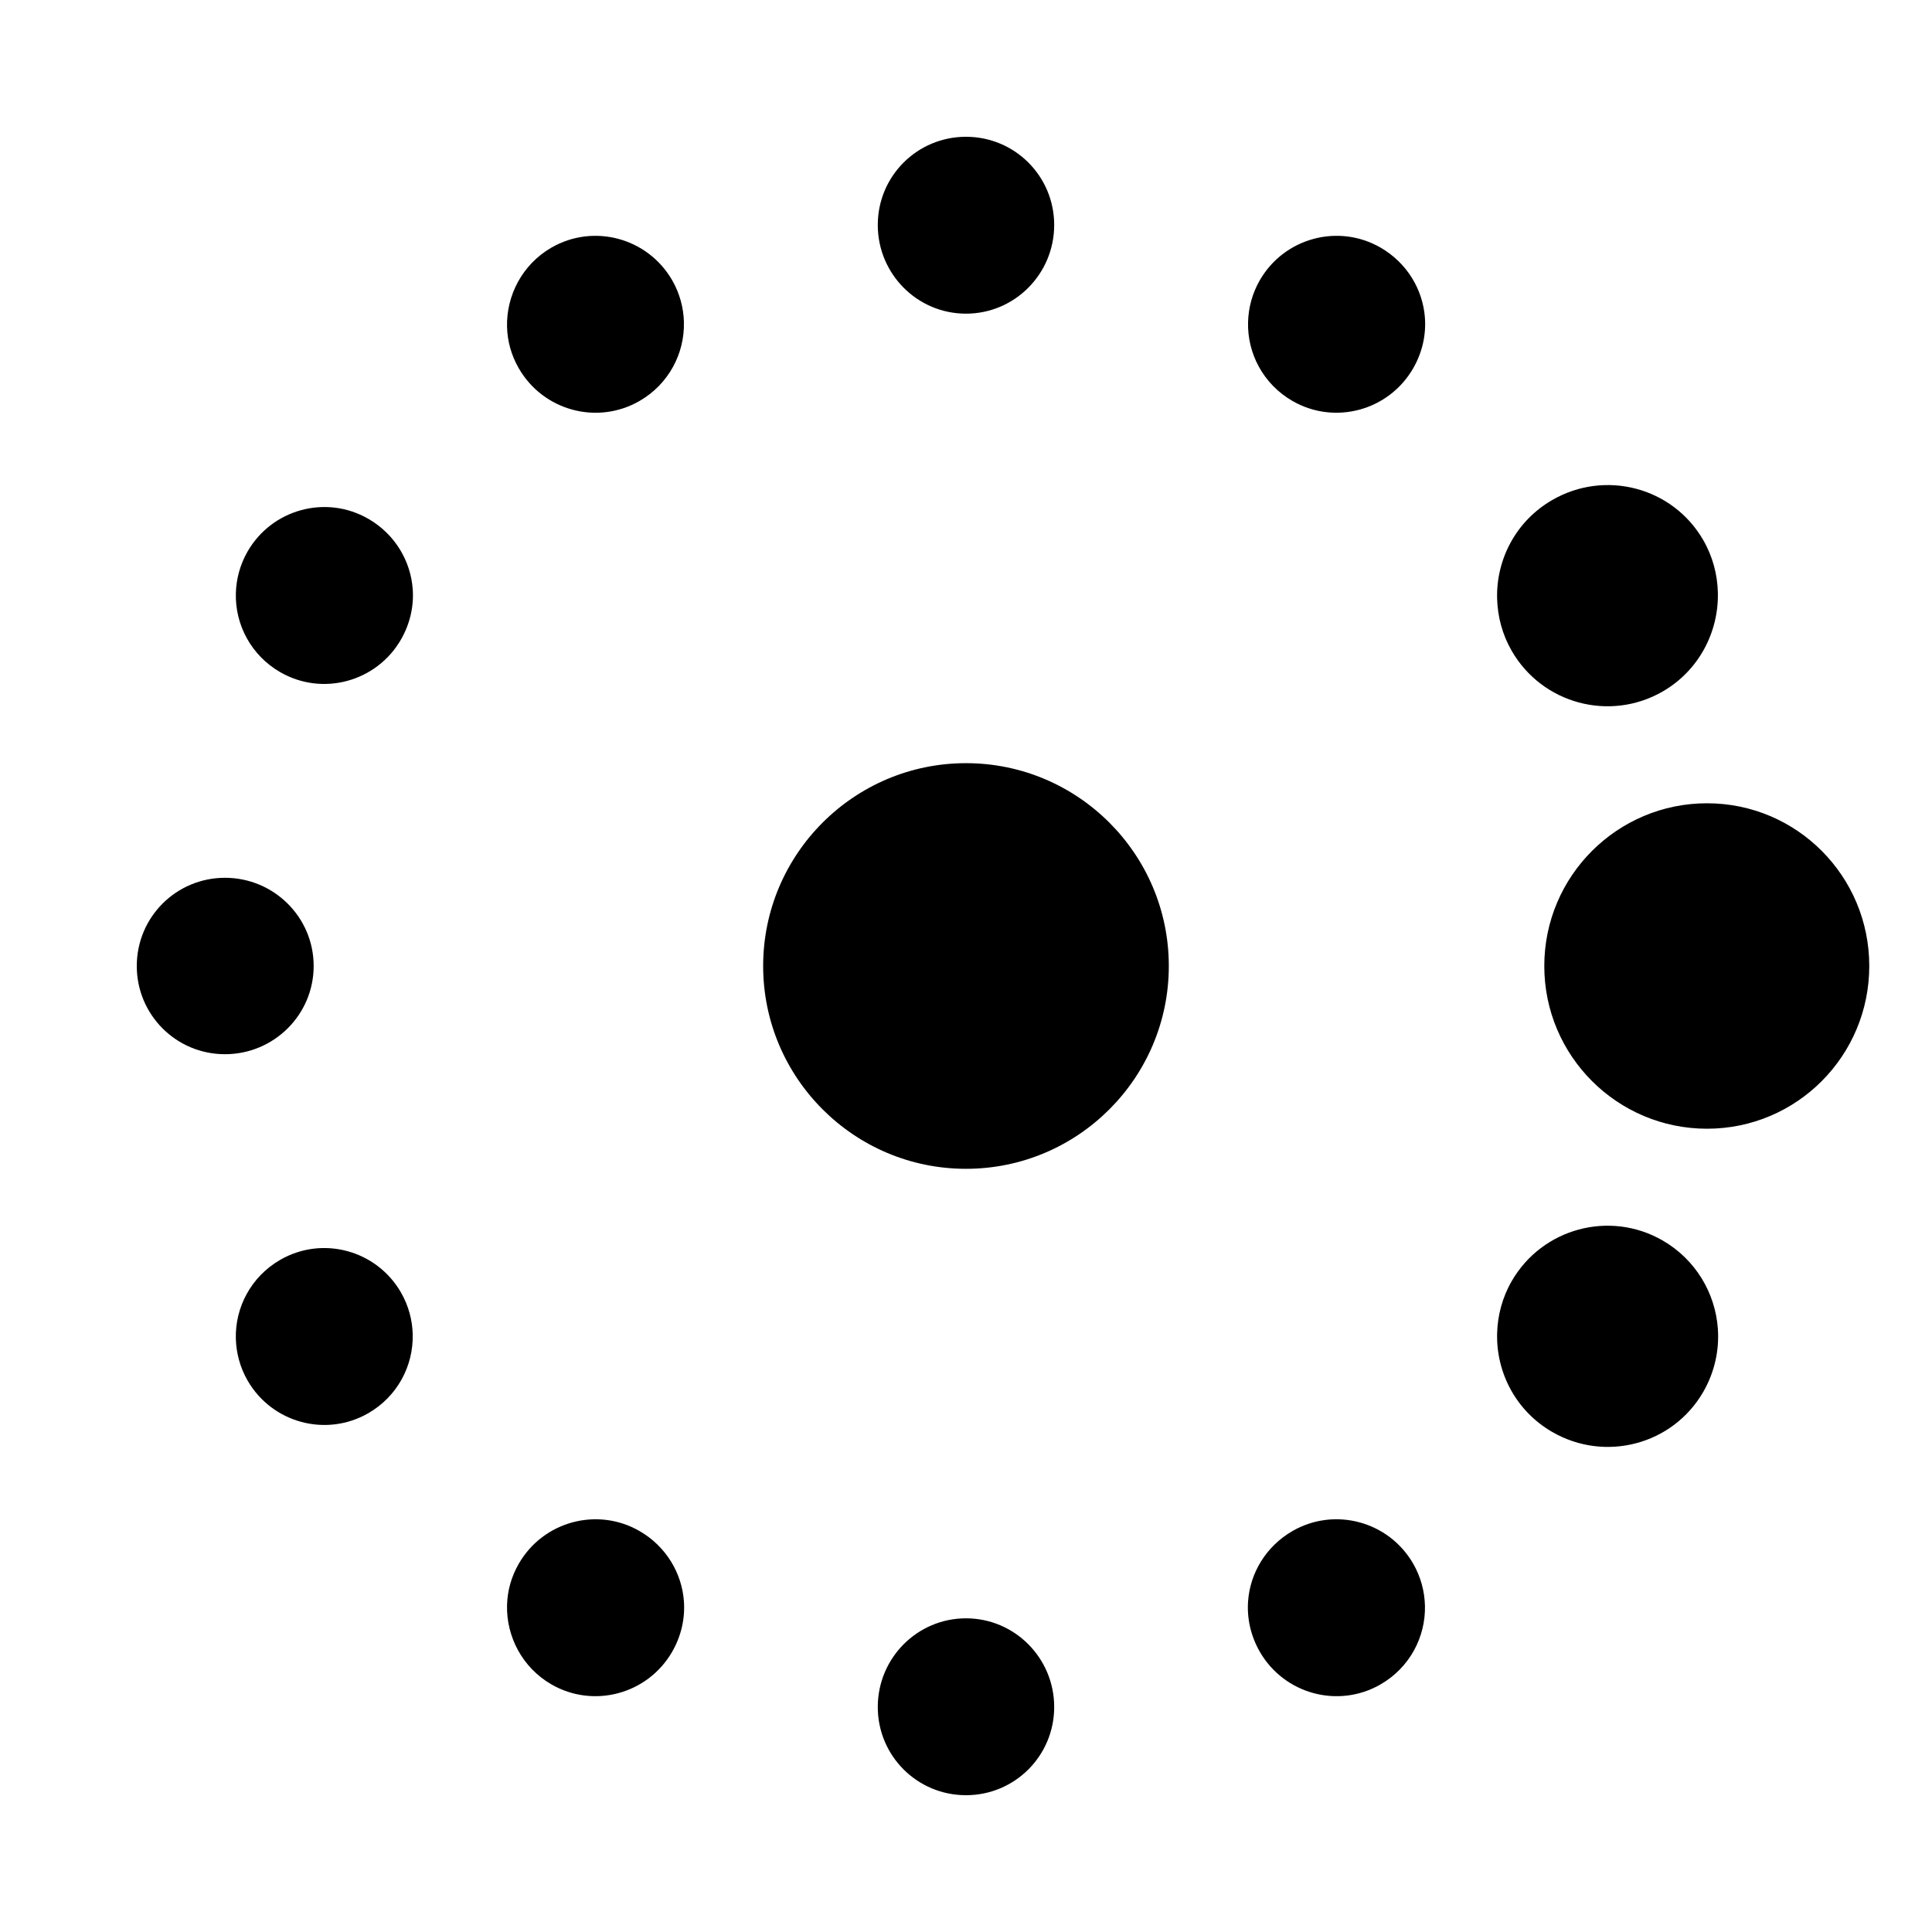 <?xml version="1.0" encoding="UTF-8" standalone="no"?>
<svg xmlns:dc="http://purl.org/dc/elements/1.1/"
     xmlns:cc="http://creativecommons.org/ns#"
     xmlns:rdf="http://www.w3.org/1999/02/22-rdf-syntax-ns#"
     xmlns:svg="http://www.w3.org/2000/svg"
     xmlns="http://www.w3.org/2000/svg"
     xmlns:xlink="http://www.w3.org/1999/xlink"
     width="128" height="128" version="1.1">
    <title>Wireless Connection Stage 3 - 04</title>
    <desc>This icon is a part of Clarity icon theme for gtk</desc>
    <defs>
        <linearGradient x1="0" y1="128" x2="128" y2="0" id="gradient" gradientUnits="userSpaceOnUse">
            <stop id="start" style="stop-color:#000000;stop-opacity:1" offset="0" />
            <stop id="stop" style="stop-color:#000000;stop-opacity:1" offset="1" />
        </linearGradient>
        <filter id="shadow">
            <feMorphology operator="dilate" in="SourceGraphic" radius="3" />
            <feGaussianBlur stdDeviation="1.5" />
        </filter>
    </defs>
    <path d="m 123.844,64 c -2e-5,-5.95 -4.8,-10.781 -10.75,-10.781 -5.95,3e-6 -10.781,4.831 -10.781,10.781 -3e-5,5.95 4.831,10.781 10.781,10.781 5.95,-1.5e-5 10.75,-4.831 10.75,-10.781 z m -10.031,-24.75 c -0.03,-1.184 -0.337,-2.374 -0.969,-3.469 -2.022,-3.502 -6.498,-4.678 -10,-2.656 -2.408,1.39 -3.724,3.935 -3.656,6.531 0.031,1.18 0.337,2.374 0.969,3.469 2.022,3.502 6.498,4.709 10,2.688 2.408,-1.39 3.721,-3.957 3.656,-6.563 z m 0,48.781 c -0.168,-2.353 -1.467,-4.58 -3.656,-5.844 -3.502,-2.022 -7.978,-0.815 -10,2.687 -0.632,1.094 -0.938,2.288 -0.969,3.469 -0.067,2.597 1.249,5.141 3.656,6.531 3.502,2.022 7.978,0.846 10,-2.656 0.758,-1.313 1.069,-2.776 0.969,-4.187 z M 94.406,21.062 c -0.136,-1.875 -1.186,-3.645 -2.938,-4.656 -2.802,-1.617 -6.382,-0.645 -8,2.156 -0.505,0.875 -0.757,1.837 -0.781,2.781 -0.054,2.077 1.011,4.107 2.937,5.219 2.802,1.618 6.382,0.645 8,-2.156 0.607,-1.051 0.863,-2.219 0.781,-3.344 z m 10e-7,85.313 c -0.023,-0.944 -0.276,-1.906 -0.781,-2.781 -1.618,-2.802 -5.198,-3.774 -8,-2.156 -1.751,1.011 -2.805,2.781 -2.937,4.656 -0.08,1.125 0.175,2.293 0.781,3.344 1.618,2.802 5.198,3.774 8,2.156 1.926,-1.112 2.988,-3.142 2.938,-5.219 z M 77.437,64 c 0,-7.413 -6.024,-13.438 -13.438,-13.438 -7.413,-10e-7 -13.438,6.024 -13.438,13.437 0,7.413 6.024,13.438 13.438,13.438 7.413,10e-7 13.438,-6.024 13.438,-13.437 z m -7.594,-49.094 c -1e-5,-3.235 -2.609,-5.844 -5.844,-5.844 -3.235,1.5e-6 -5.844,2.609 -5.844,5.844 -3e-6,3.235 2.609,5.875 5.844,5.875 3.235,0 5.844,-2.64 5.844,-5.875 z m 0,98.187 c 1.1e-5,-3.235 -2.609,-5.875 -5.844,-5.875 -3.235,0 -5.844,2.64 -5.844,5.875 -7e-6,3.235 2.609,5.844 5.844,5.844 3.235,0 5.844,-2.609 5.844,-5.844 z M 45.312,21.344 c -0.023,-0.944 -0.276,-1.906 -0.781,-2.781 -1.618,-2.802 -5.198,-3.774 -8,-2.156 -1.926,1.112 -2.991,3.173 -2.938,5.25 0.025,0.944 0.276,1.874 0.781,2.75 1.618,2.802 5.198,3.774 8,2.156 1.926,-1.112 2.988,-3.142 2.937,-5.219 z m 4e-6,84.75 c -0.136,-1.875 -1.186,-3.645 -2.938,-4.656 -2.802,-1.617 -6.382,-0.645 -8,2.156 -0.505,0.876 -0.757,1.806 -0.781,2.75 -0.054,2.077 1.011,4.138 2.937,5.25 2.802,1.618 6.382,0.645 8,-2.156 0.607,-1.051 0.863,-2.219 0.781,-3.344 z M 27.344,39.031 c -0.136,-1.875 -1.186,-3.645 -2.937,-4.656 -2.802,-1.618 -6.382,-0.645 -8,2.156 -0.506,0.876 -0.757,1.837 -0.781,2.781 -0.054,2.077 1.011,4.107 2.937,5.219 2.801,1.617 6.382,0.645 8,-2.156 0.607,-1.051 0.863,-2.219 0.781,-3.344 z m -2e-6,49.375 c -0.023,-0.944 -0.276,-1.906 -0.781,-2.781 -1.618,-2.802 -5.198,-3.774 -8,-2.156 -1.926,1.112 -2.991,3.141 -2.938,5.219 0.025,0.944 0.276,1.906 0.781,2.781 1.618,2.802 5.198,3.774 8,2.156 1.926,-1.112 2.988,-3.142 2.937,-5.219 z M 20.781,64 c -1.4e-5,-3.235 -2.64,-5.844 -5.875,-5.844 -3.235,-9e-6 -5.844,2.609 -5.844,5.844 1.1e-6,3.235 2.609,5.844 5.844,5.844 3.235,1.5e-5 5.875,-2.609 5.875,-5.844 z" style="fill:url(#gradient);fill-opacity:1;stroke:none" />
</svg>

